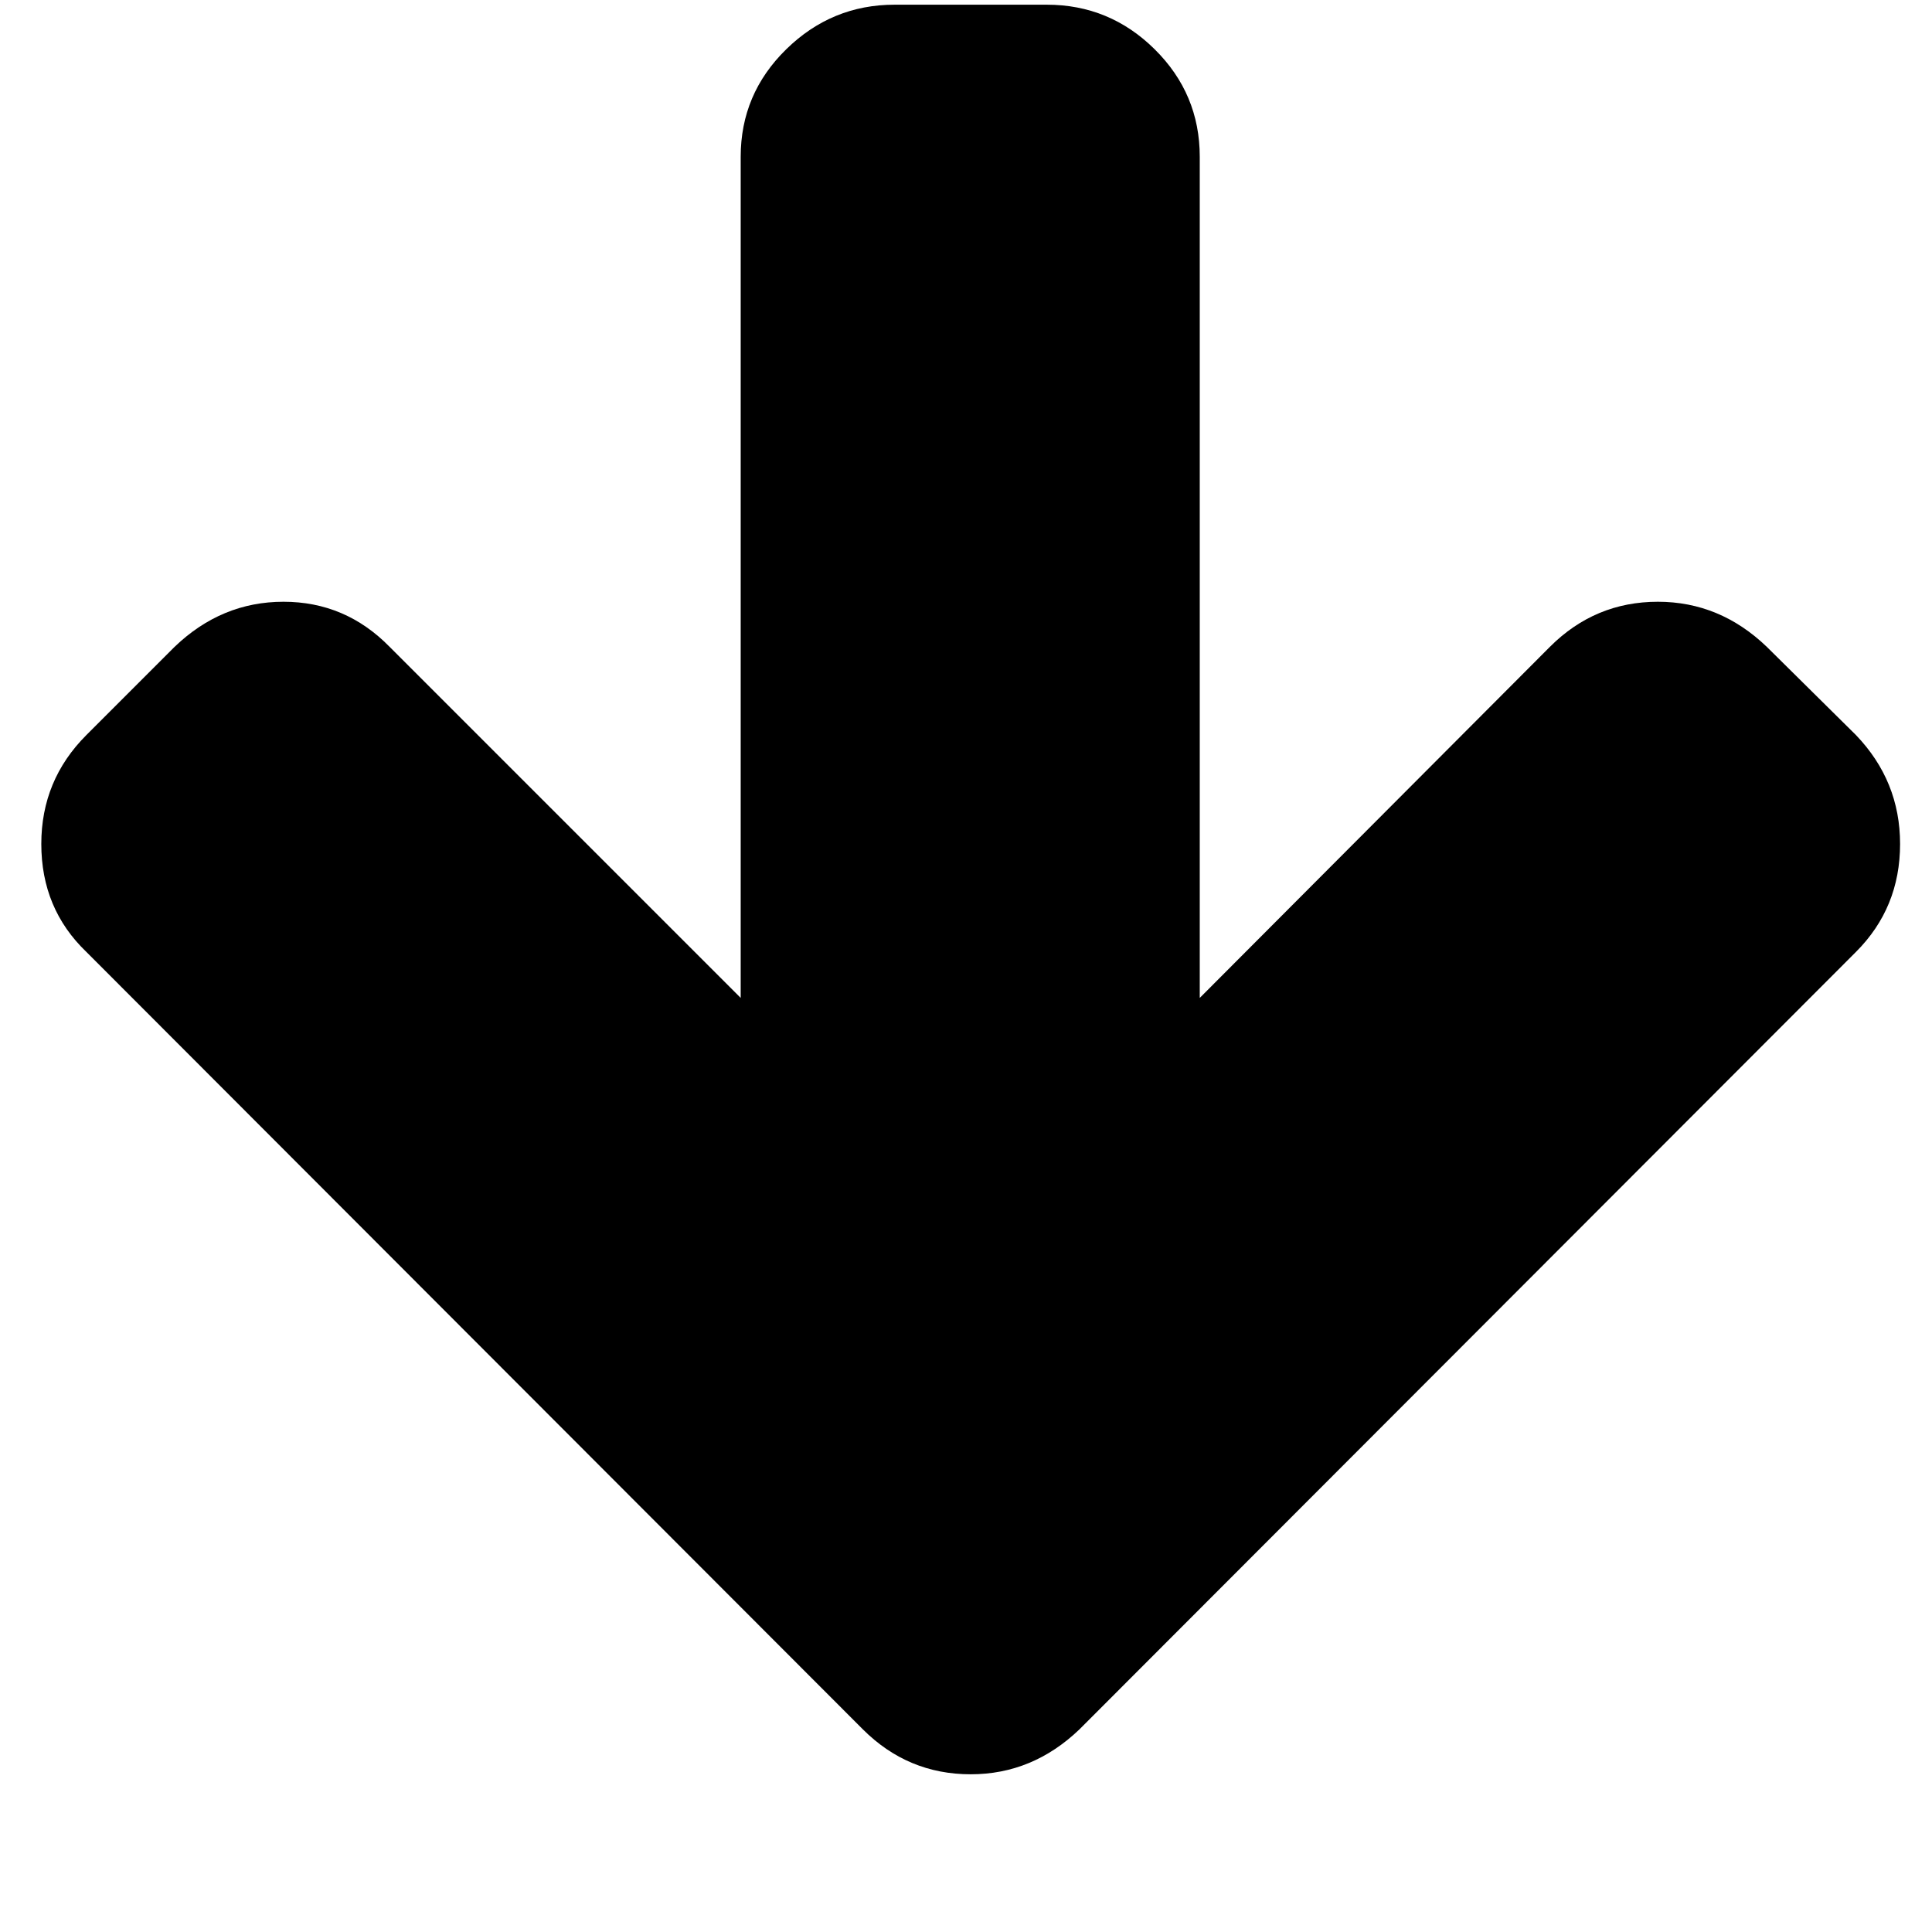 <?xml version="1.0" standalone="no"?>
<!DOCTYPE svg PUBLIC "-//W3C//DTD SVG 1.1//EN" "http://www.w3.org/Graphics/SVG/1.1/DTD/svg11.dtd" >
<svg xmlns="http://www.w3.org/2000/svg" xmlns:xlink="http://www.w3.org/1999/xlink" version="1.1" width="2048" height="2048" viewBox="-10 0 2058 2048">
   <path fill="currentColor"
d="M2014 894q0 68 -47 115l-827 828q-50 48 -116 48q-67 0 -115 -48l-827 -828q-48 -46 -48 -115q0 -68 48 -116l94 -94q50 -48 116 -48t113 48l374 374v-896q0 -67 48.5 -114.5t115.5 -47.5h162q67 0 115 47.5t48 114.5v896l373 -374q48 -48 115 -48q66 0 116 48l95 94
q47 49 47 116z" />
</svg>
